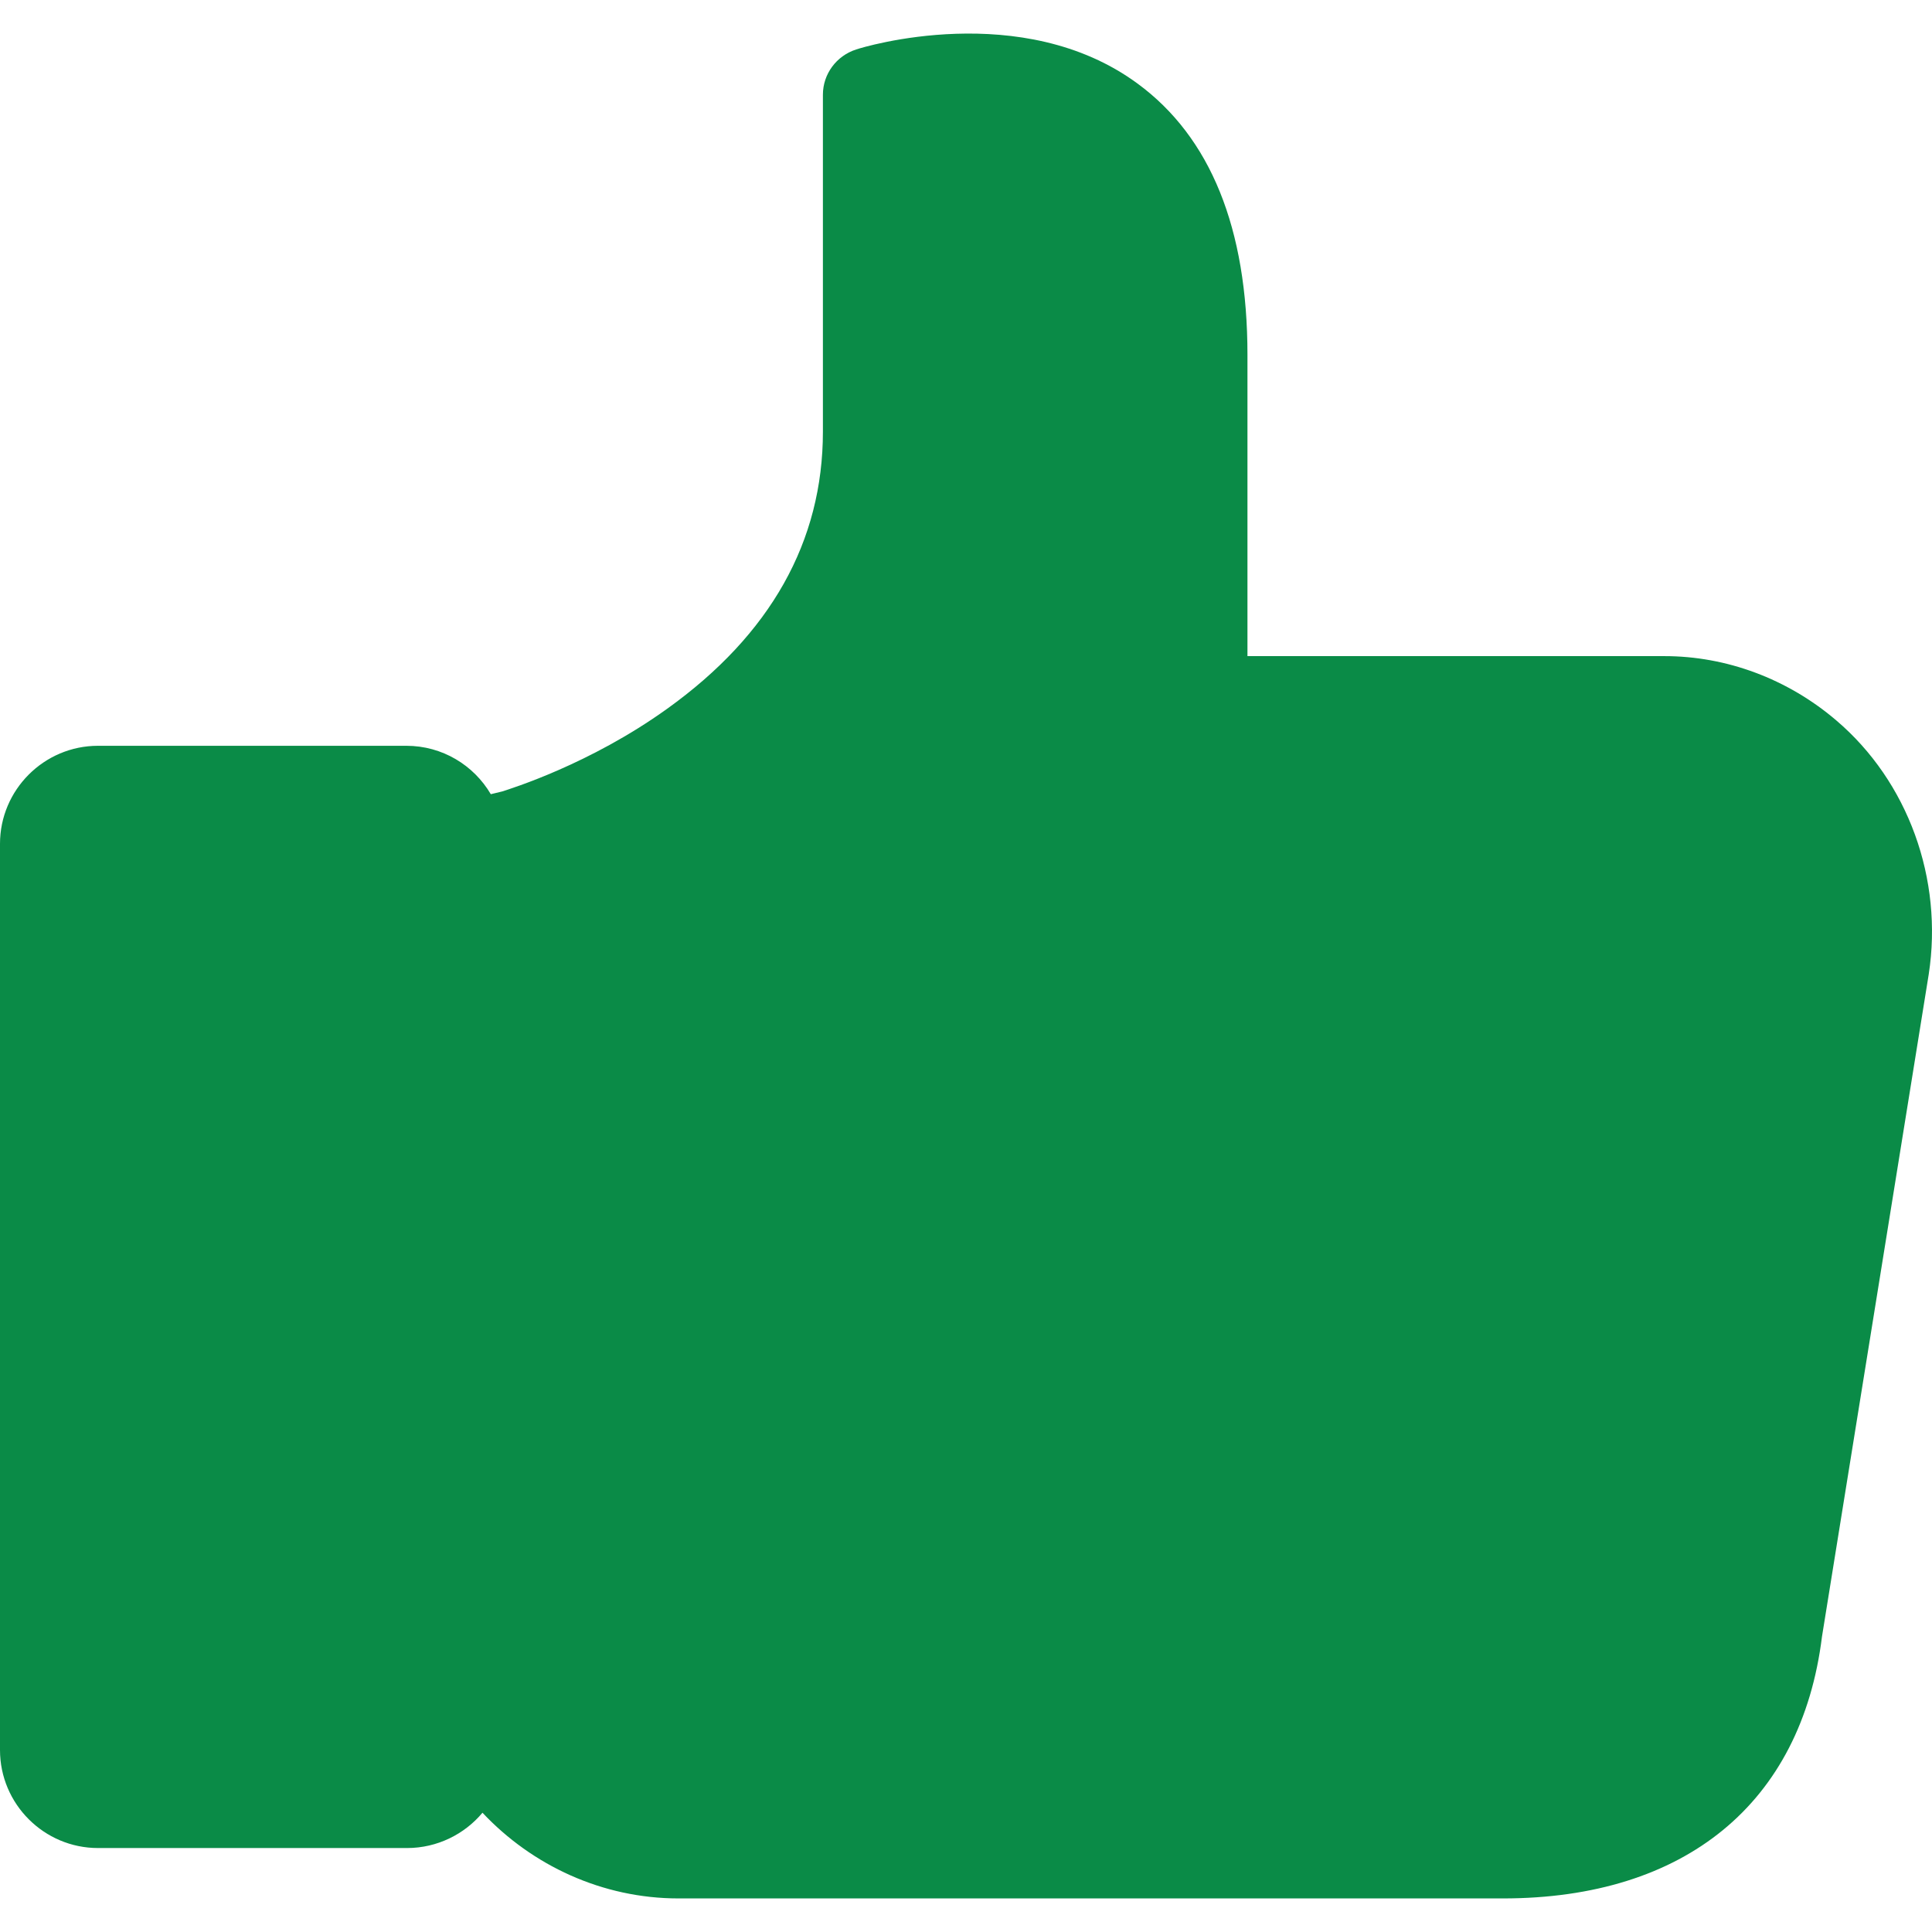 
<svg
   fill="#0A8B47"
   height="800px"
   width="800px"

   viewBox="0 0 486.926 486.926"
   xml:space="preserve"
   sodipodi:docname="like.svg"
   inkscape:version="1.3 (0e150ed, 2023-07-21)"
   xmlns:inkscape="http://www.inkscape.org/namespaces/inkscape"
   xmlns:sodipodi="http://sodipodi.sourceforge.net/DTD/sodipodi-0.dtd"
   xmlns="http://www.w3.org/2000/svg"
   xmlns:svg="http://www.w3.org/2000/svg"><defs
   id="defs1" /><sodipodi:namedview
   id="namedview1"
   pagecolor="#ffffff"
   bordercolor="#000000"
   borderopacity="0.25"
   inkscape:showpageshadow="2"
   inkscape:pageopacity="0.0"
   inkscape:pagecheckerboard="0"
   inkscape:deskcolor="#d1d1d1"
   inkscape:zoom="0.295"
   inkscape:cx="398.30508"
   inkscape:cy="400"
   inkscape:window-width="1440"
   inkscape:window-height="449"
   inkscape:window-x="0"
   inkscape:window-y="25"
   inkscape:window-maximized="0"
   inkscape:current-layer="Capa_1" />&#10;&#10;	<path
   d="m 462.8,181.564 c -12.3,-10.5 -27.7,-16.2 -43.3,-16.2 h -15.8 -56.9 -32.4 v -75.9 c 0,-31.9 -9.3,-54.9 -27.7,-68.4 -29.1,-21.4 -69.2,-9.2 -70.9,-8.6 -5,1.6 -8.4,6.2 -8.4,11.4 v 84.9 c 0,27.7 -13.2,51.2 -39.3,69.9 -19.5,14 -39.4,20.1 -41.5,20.8 l -2.9,0.7 c -4.3,-7.3 -12.2,-12.2 -21.3,-12.2 H 24.7 c -13.6,0 -24.7,11.1 -24.7,24.7 v 228.4 c 0,13.6 11.1,24.7 24.7,24.7 h 77.9 c 7.6,0 14.5,-3.5 19,-8.9 12.5,13.3 30.2,21.6 49.4,21.6 h 65.9 6.8 135.1 c 45.9,0 75.2,-24 80.4,-66 l 26.9,-166.9 c 3.7,-24 -5.2,-48.6 -23.3,-64 z"
   id="path1"
   style="fill:#0A8B47;fill-opacity:1"
   sodipodi:nodetypes="cscccsccsscccsssssscsccsccc" />&#10;&#10;</svg>
